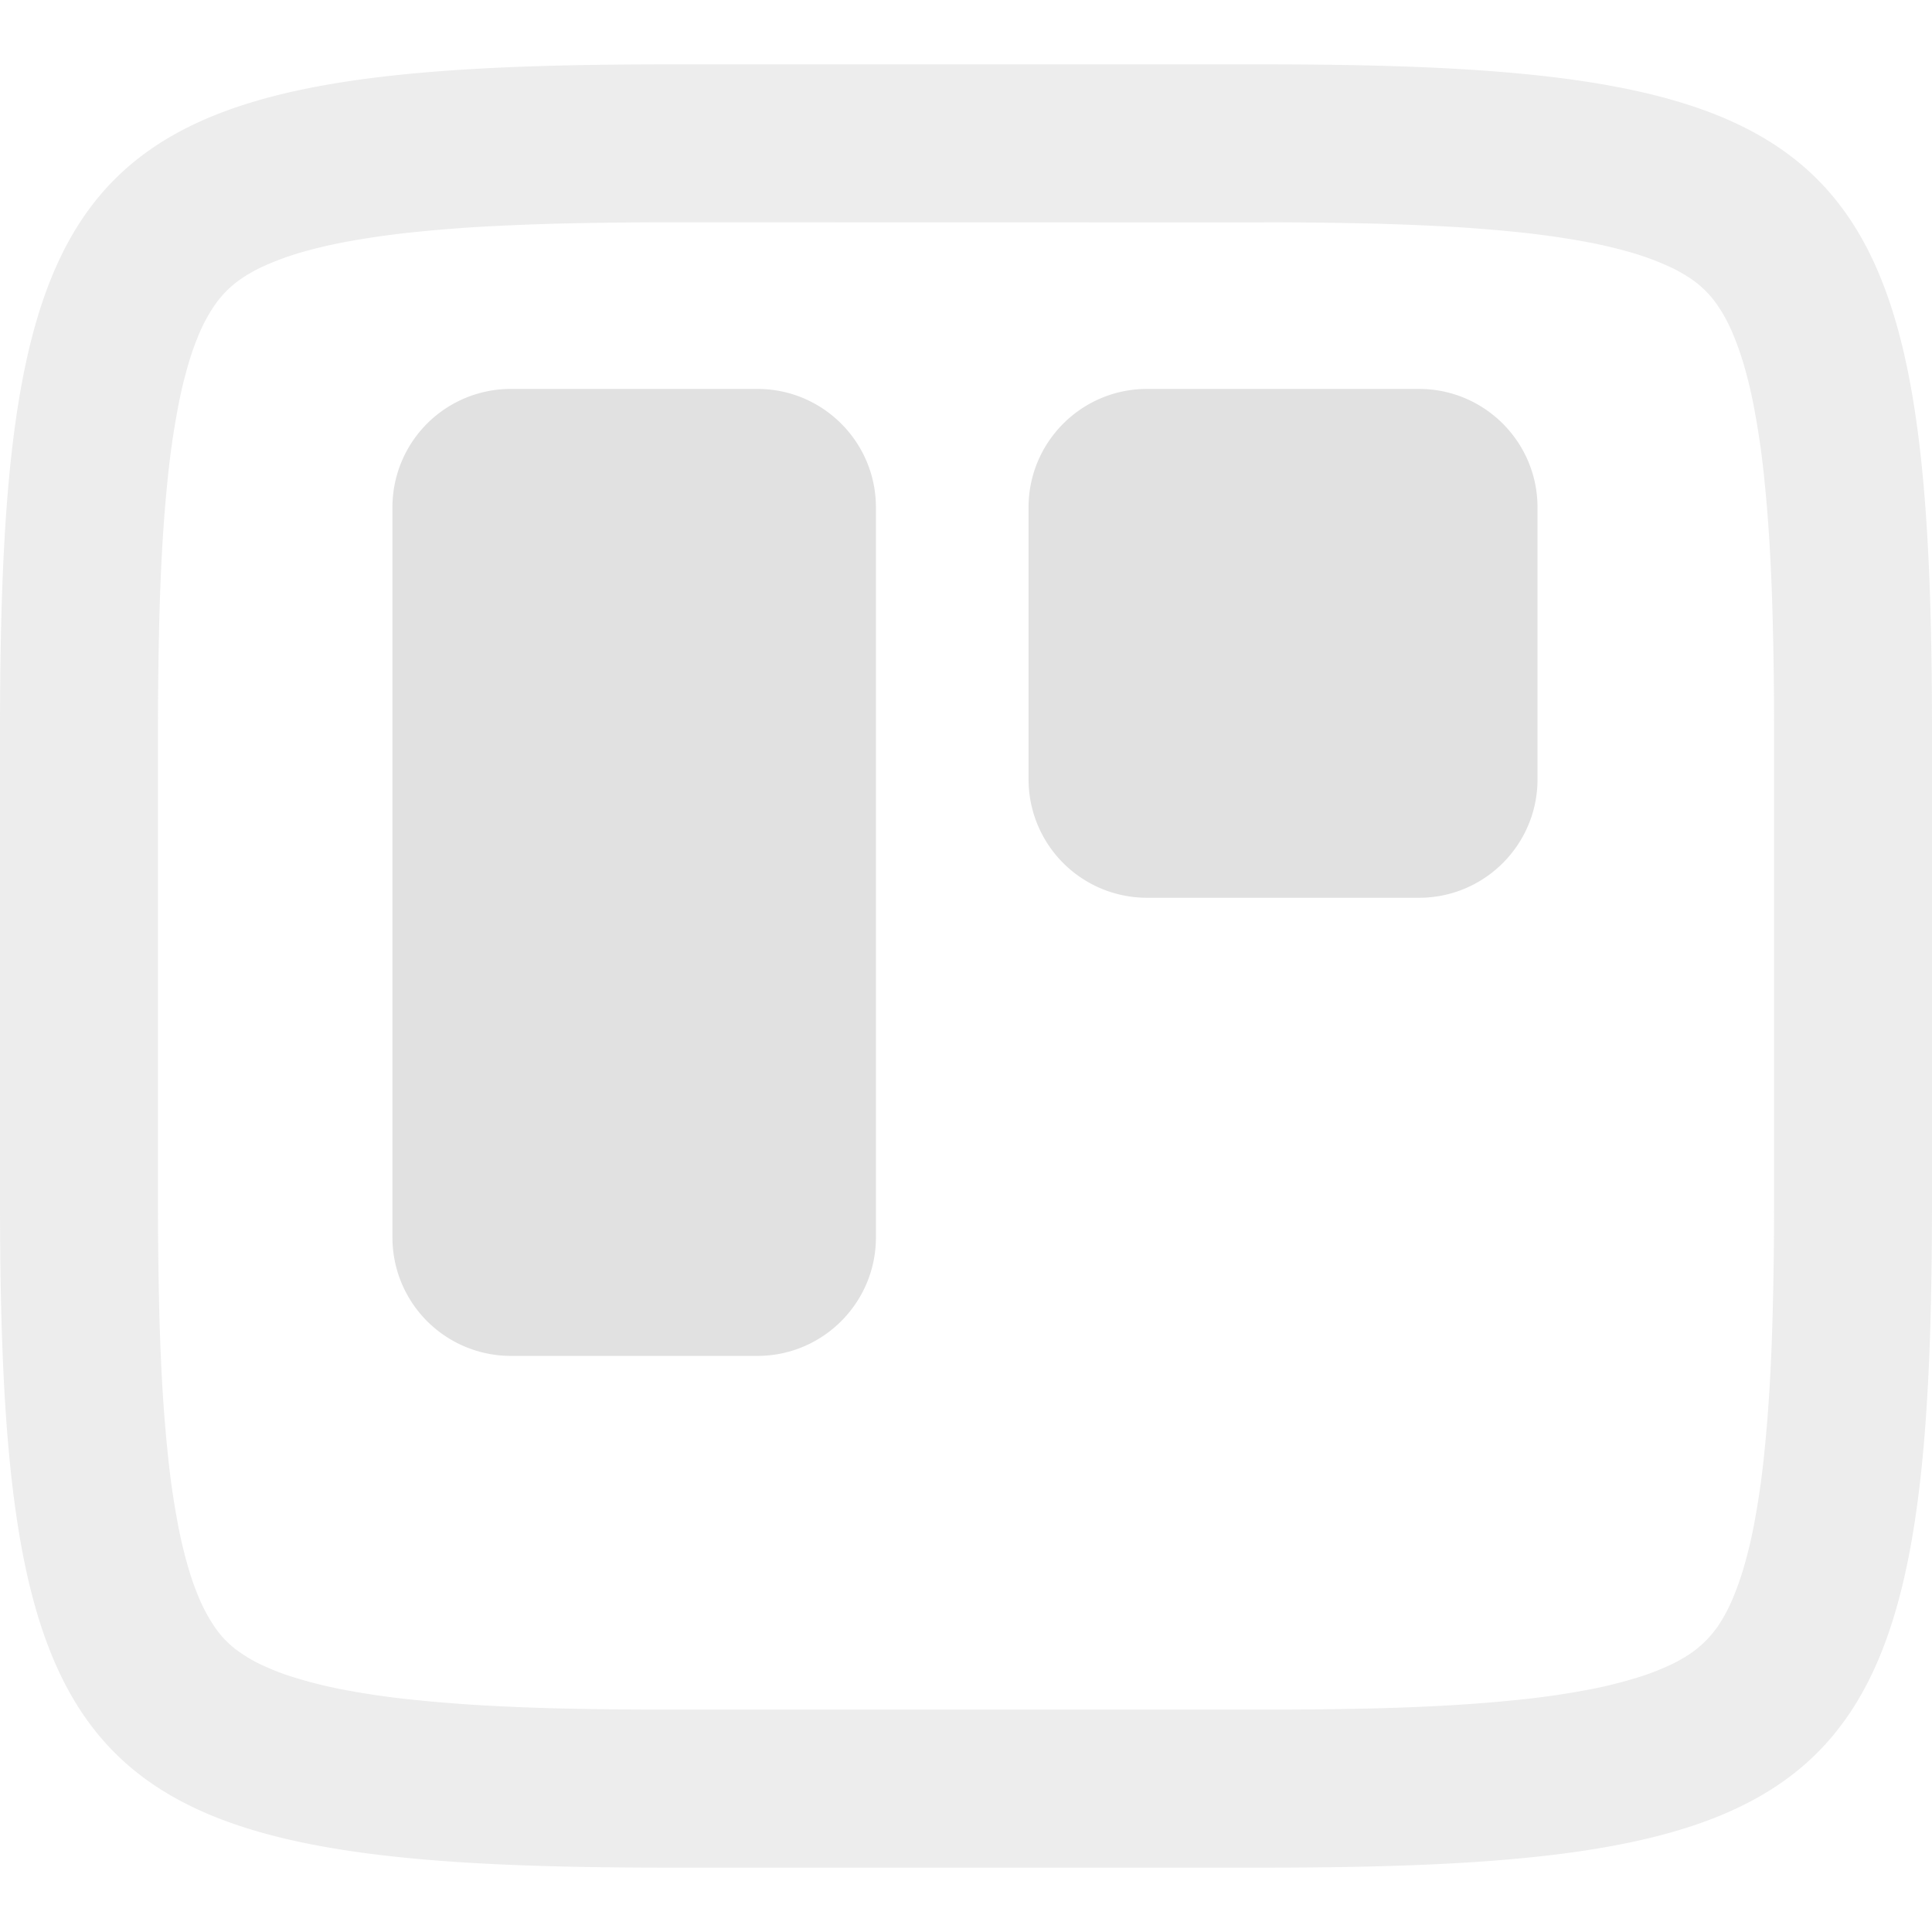 <svg xmlns="http://www.w3.org/2000/svg" style="isolation:isolate" width="16" height="16" version="1.1" id="svg49530"><defs id="defs49524"><style id="current-color-scheme" type="text/css">.ColorScheme-Text{color:#e1e1e1}</style></defs><path class="ColorScheme-Text" fill-rule="evenodd" d="M10.465.533c4.843 0 5.535.691 5.535 5.53v3.875c0 4.838-.692 5.529-5.535 5.529h-4.93C.692 15.467 0 14.776 0 9.938V6.063C0 1.224.692.533 5.535.533h4.93zm.001 1.308c.277 0 .553.003.831.009.24.005.481.015.722.028.204.012.409.029.613.051.168.019.336.043.503.074.132.024.263.056.391.093.097.029.191.064.283.105.066.029.129.064.189.104a.829.829 0 0 1 .231.231c.04.059.074.122.104.187.041.092.075.186.104.282.038.128.069.258.093.391.031.166.056.334.074.502.022.203.039.407.051.612.014.241.023.481.028.721.007.277.009.554.009.83v3.878c0 .276-.002.553-.009.83-.005.24-.014.48-.028.721-.012.204-.029.409-.051.612a6.627 6.627 0 0 1-.074.503 3.746 3.746 0 0 1-.093.39c-.029.096-.063.19-.104.282a1.38 1.38 0 0 1-.104.188.9.9 0 0 1-.231.23 1.24 1.24 0 0 1-.189.104 2.041 2.041 0 0 1-.283.104c-.128.038-.259.07-.391.094a6.627 6.627 0 0 1-.503.074c-.204.022-.409.039-.613.051-.241.014-.482.023-.722.028-.278.006-.554.009-.831.008H5.534a32.89 32.89 0 0 1-.831-.008 19.352 19.352 0 0 1-.722-.028 12.553 12.553 0 0 1-.613-.051 6.553 6.553 0 0 1-.503-.074 3.708 3.708 0 0 1-.391-.094 2.041 2.041 0 0 1-.283-.104 1.185 1.185 0 0 1-.188-.104.8.8 0 0 1-.231-.23 1.386 1.386 0 0 1-.105-.188 2.22 2.22 0 0 1-.104-.282 3.746 3.746 0 0 1-.093-.39 6.627 6.627 0 0 1-.074-.503 12.513 12.513 0 0 1-.051-.612 19.382 19.382 0 0 1-.028-.721 38.35 38.35 0 0 1-.009-.83V6.061c0-.276.003-.553.009-.83.005-.24.014-.48.028-.721.012-.205.029-.409.051-.612.018-.168.043-.336.074-.502.024-.133.055-.263.093-.391a2.22 2.22 0 0 1 .104-.282c.03-.065.065-.128.105-.187a.847.847 0 0 1 .231-.231c.059-.04.122-.075.188-.104a2.34 2.34 0 0 1 .283-.105 3.97 3.97 0 0 1 .391-.093c.166-.031.335-.055.503-.074.204-.022.408-.039.613-.051.241-.013.481-.023.722-.028.277-.006.554-.009.831-.009h.002l4.929.001.001-.001z" fill="currentColor" opacity=".6" id="path49526"/><path class="ColorScheme-Text" fill-rule="evenodd" d="M4.231 3.221h2.042c.541 0 .981.439.981.981v6.046c0 .541-.44.981-.981.981H4.231a.981.981 0 0 1-.981-.981V4.202a.98.98 0 0 1 .981-.981zm5.268 0h2.253c.541 0 .981.439.981.981v2.252c0 .542-.44.981-.981.981H9.499a.981.981 0 0 1-.981-.981V4.202c0-.542.44-.981.981-.981z" fill="currentColor" id="path49528"/></svg>